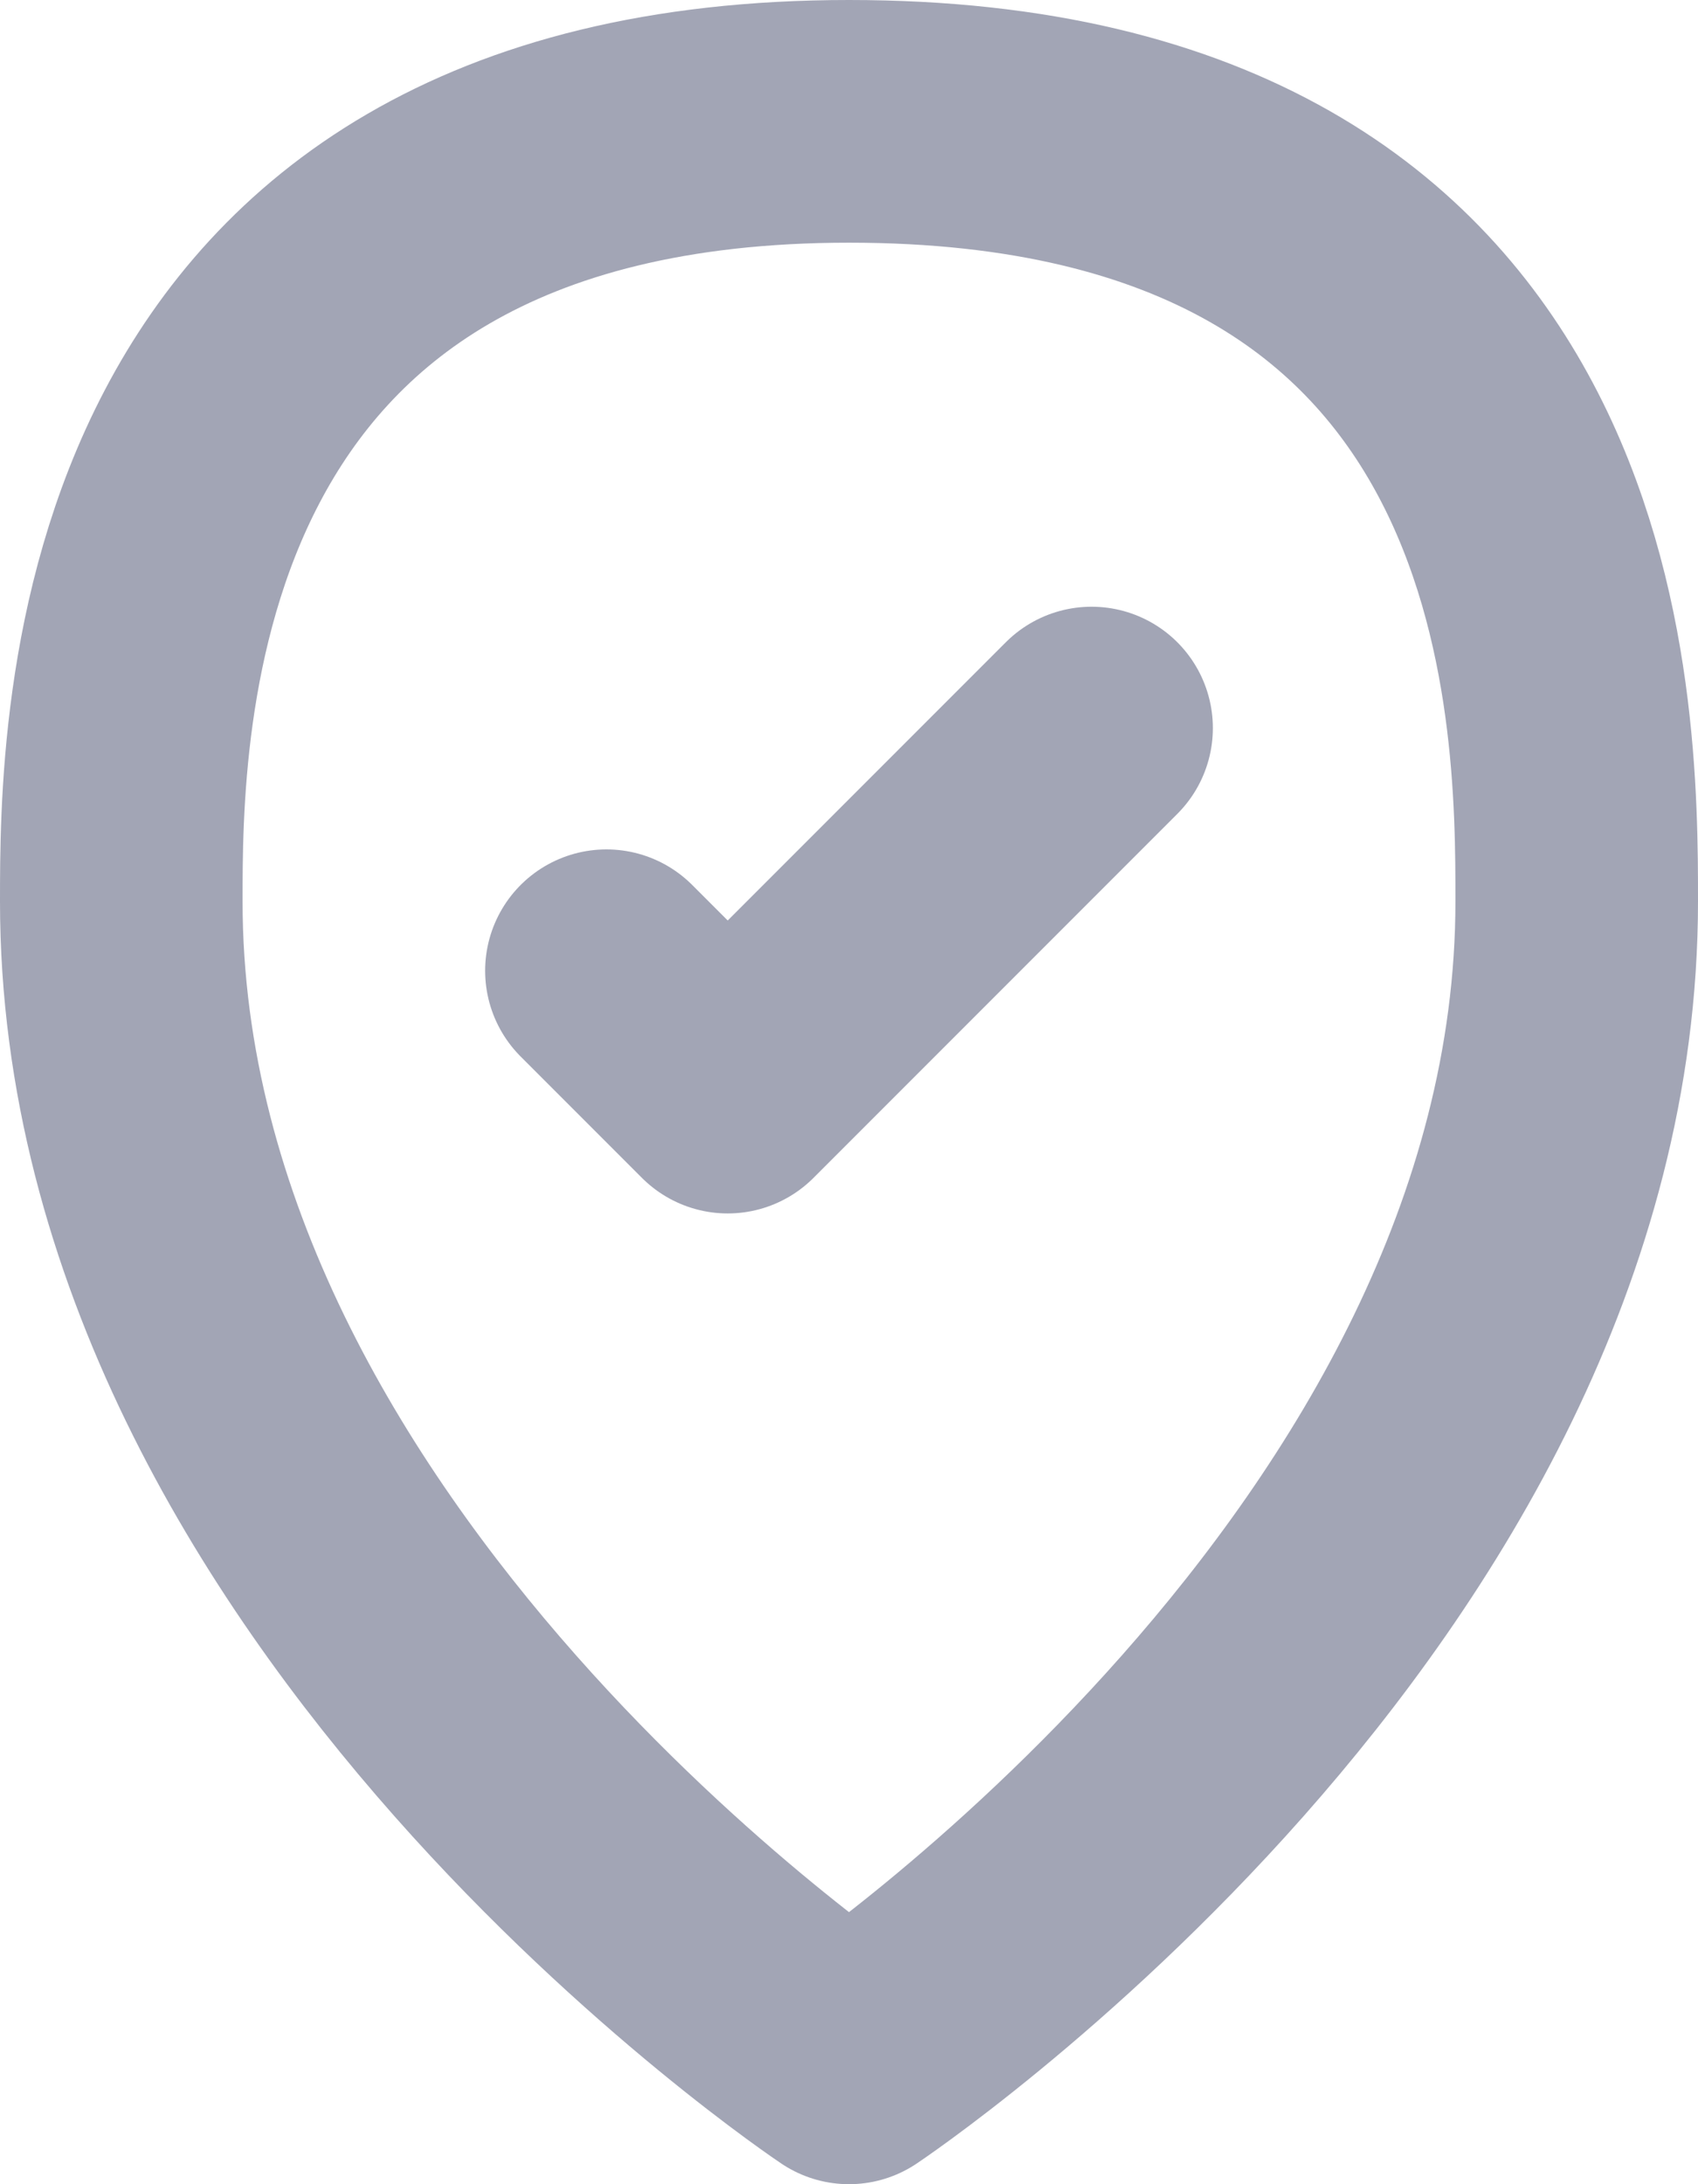<?xml version="1.0" encoding="UTF-8"?>
<svg width="14px" height="18px" viewBox="0 0 14 18" version="1.1" xmlns="http://www.w3.org/2000/svg" xmlns:xlink="http://www.w3.org/1999/xlink">
    <!-- Generator: Sketch 55.2 (78181) - https://sketchapp.com -->
    <title>Location check</title>
    <desc>Created with Sketch.</desc>
    <g id="Icons" stroke="none" stroke-width="1" fill="none" fill-rule="evenodd">
        <g id="Faticons" transform="translate(-415, -700)">
            <g id="Icons-/-Location-check" transform="translate(410, 697)">
                <rect id="Rectangle" fill="#000000" fill-rule="evenodd" opacity="0" x="0" y="0" width="24" height="24"></rect>
                <polyline id="Stroke-1" stroke="#A2A5B5" stroke-width="2" stroke-linecap="round" stroke-linejoin="round" points="10 11 11 12 14 9"></polyline>
                <path d="M12,20 C12,20 6,16 6,10.429 C6,9 6,4 12,4 C18,4 18,8.857 18,10.429 C18,16 12,20 12,20 Z" id="Stroke-2" stroke="#A2A5B5" stroke-width="2" stroke-linecap="round" stroke-linejoin="round"></path>
            </g>
        </g>
    </g>
</svg>